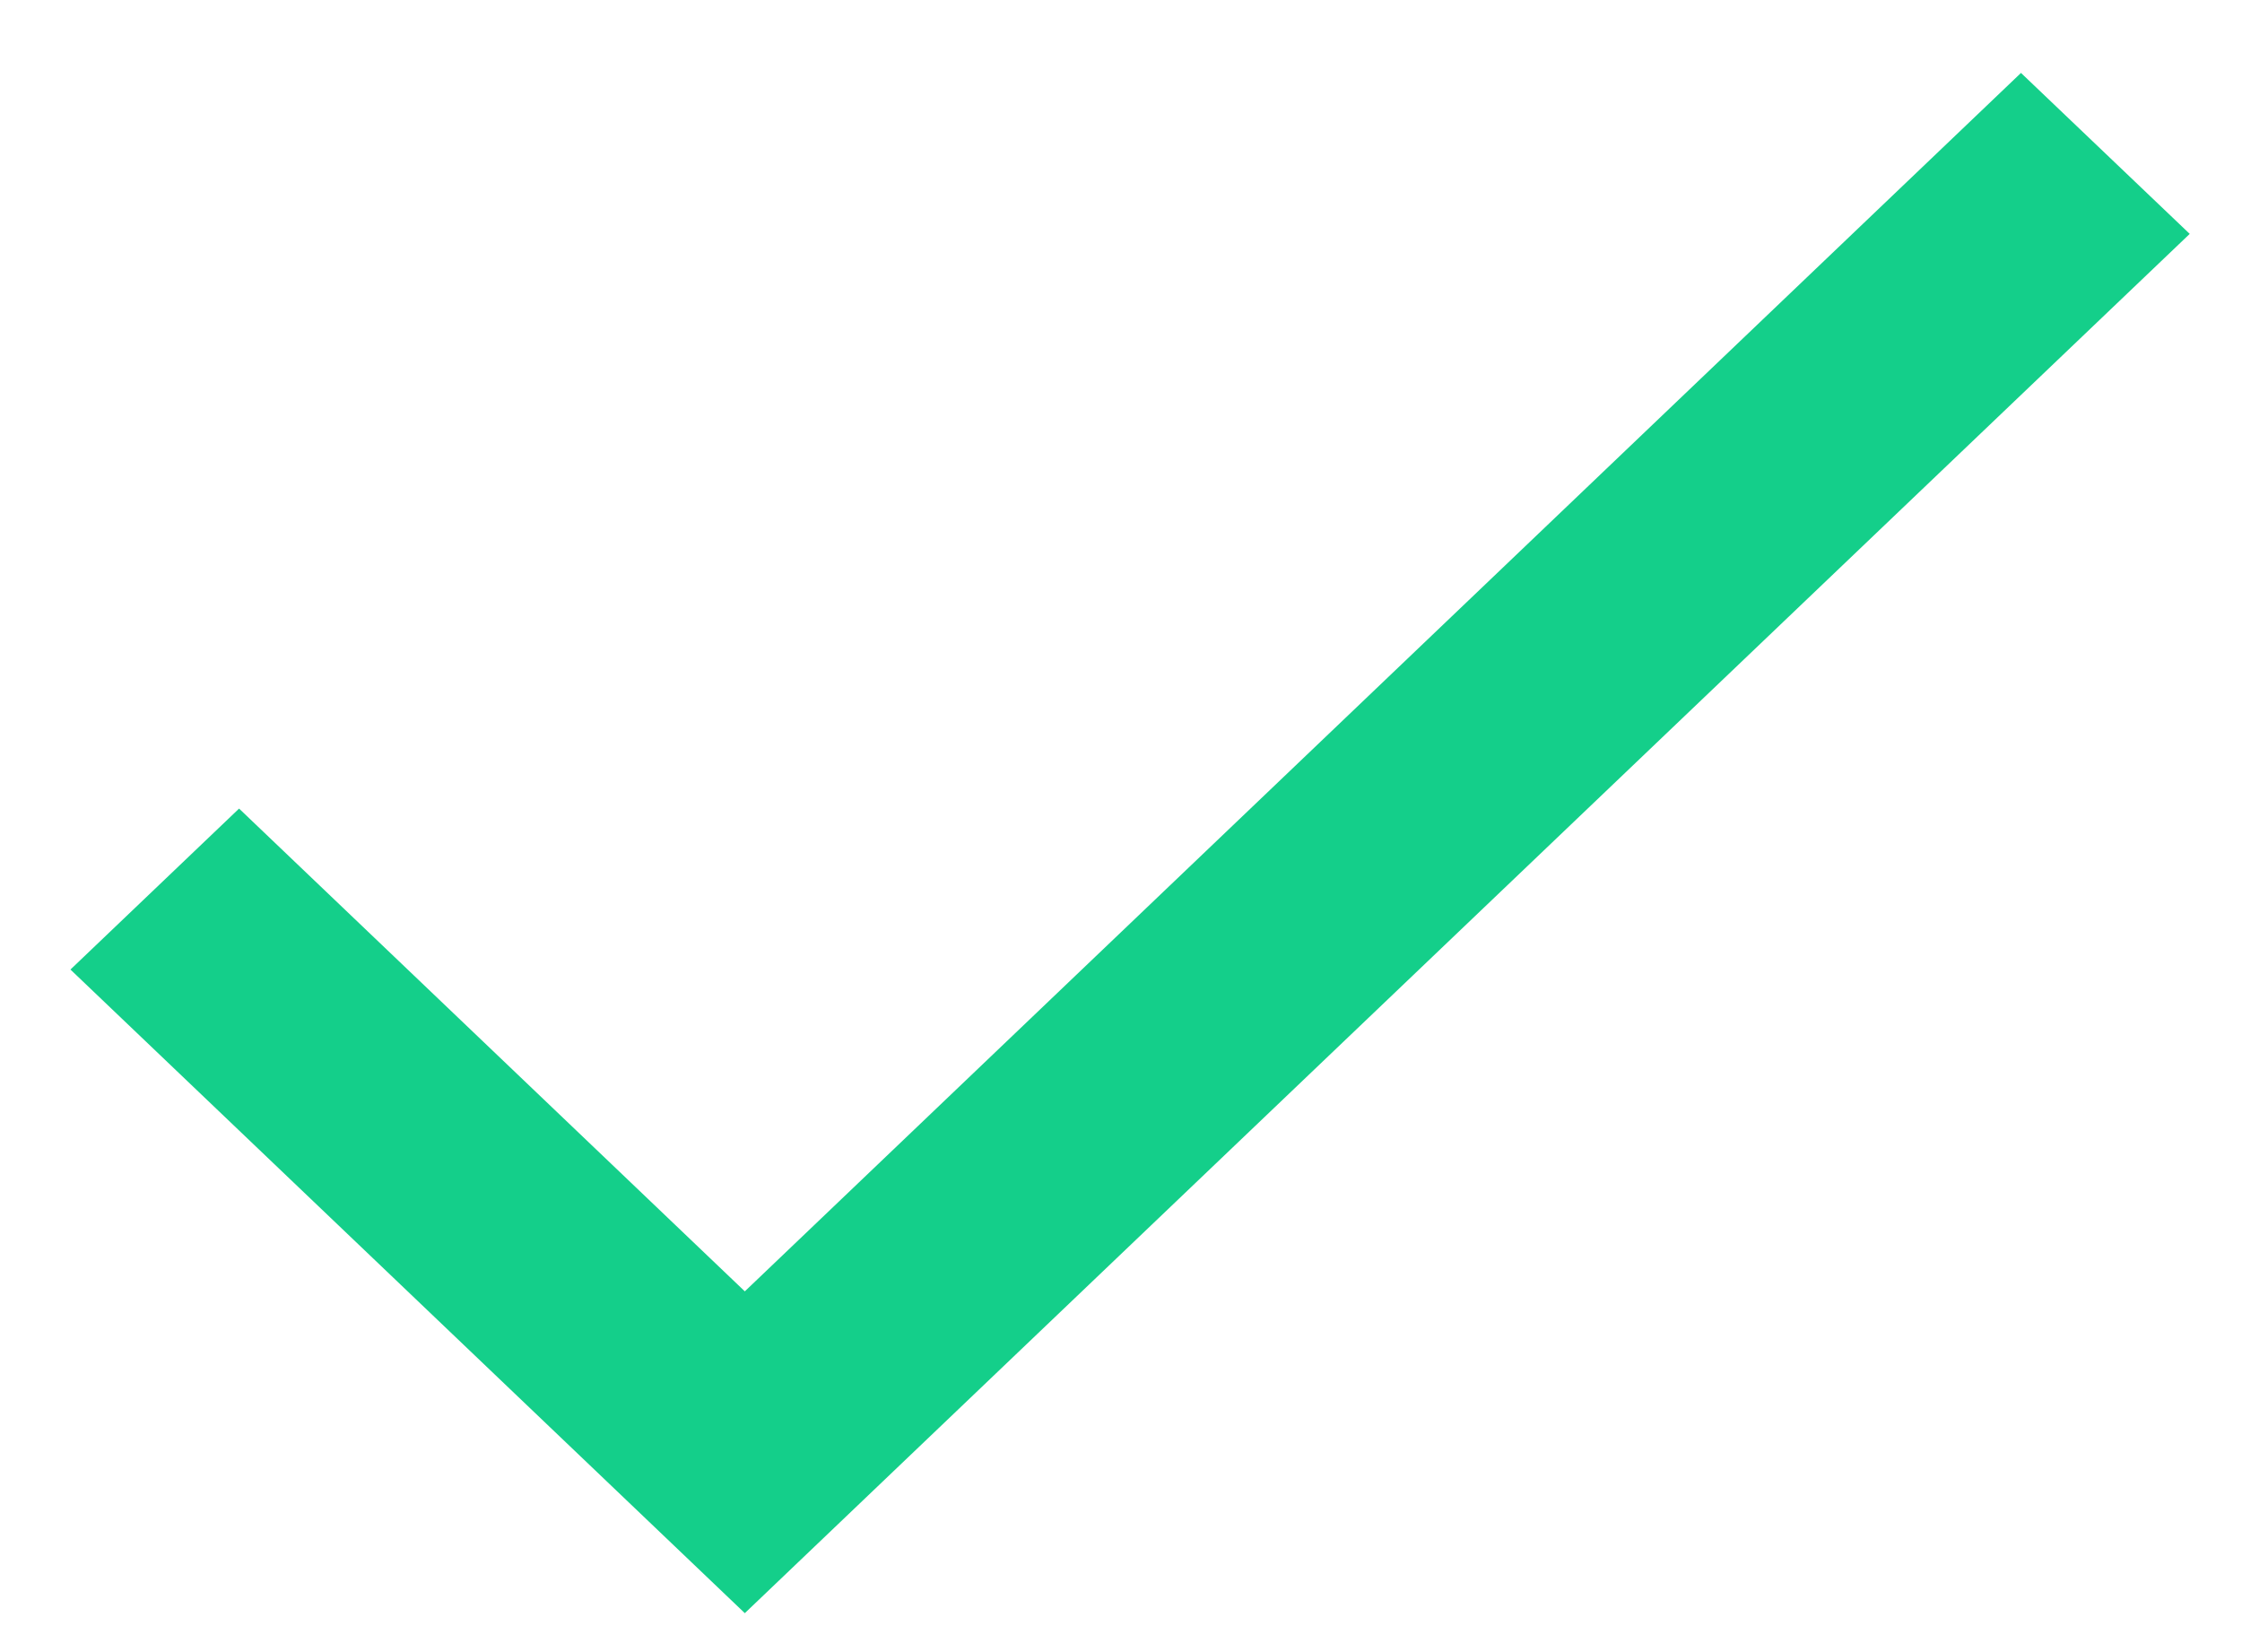 <?xml version="1.0" encoding="utf-8"?><svg xmlns="http://www.w3.org/2000/svg" width="19" height="14"><path fill-rule="evenodd" fill="#14CF8A" d="M6.312 10.943L2.026 6.852.597 8.216l5.715 5.454L18.557 1.982 17.127.618 6.312 10.943z"/></svg>